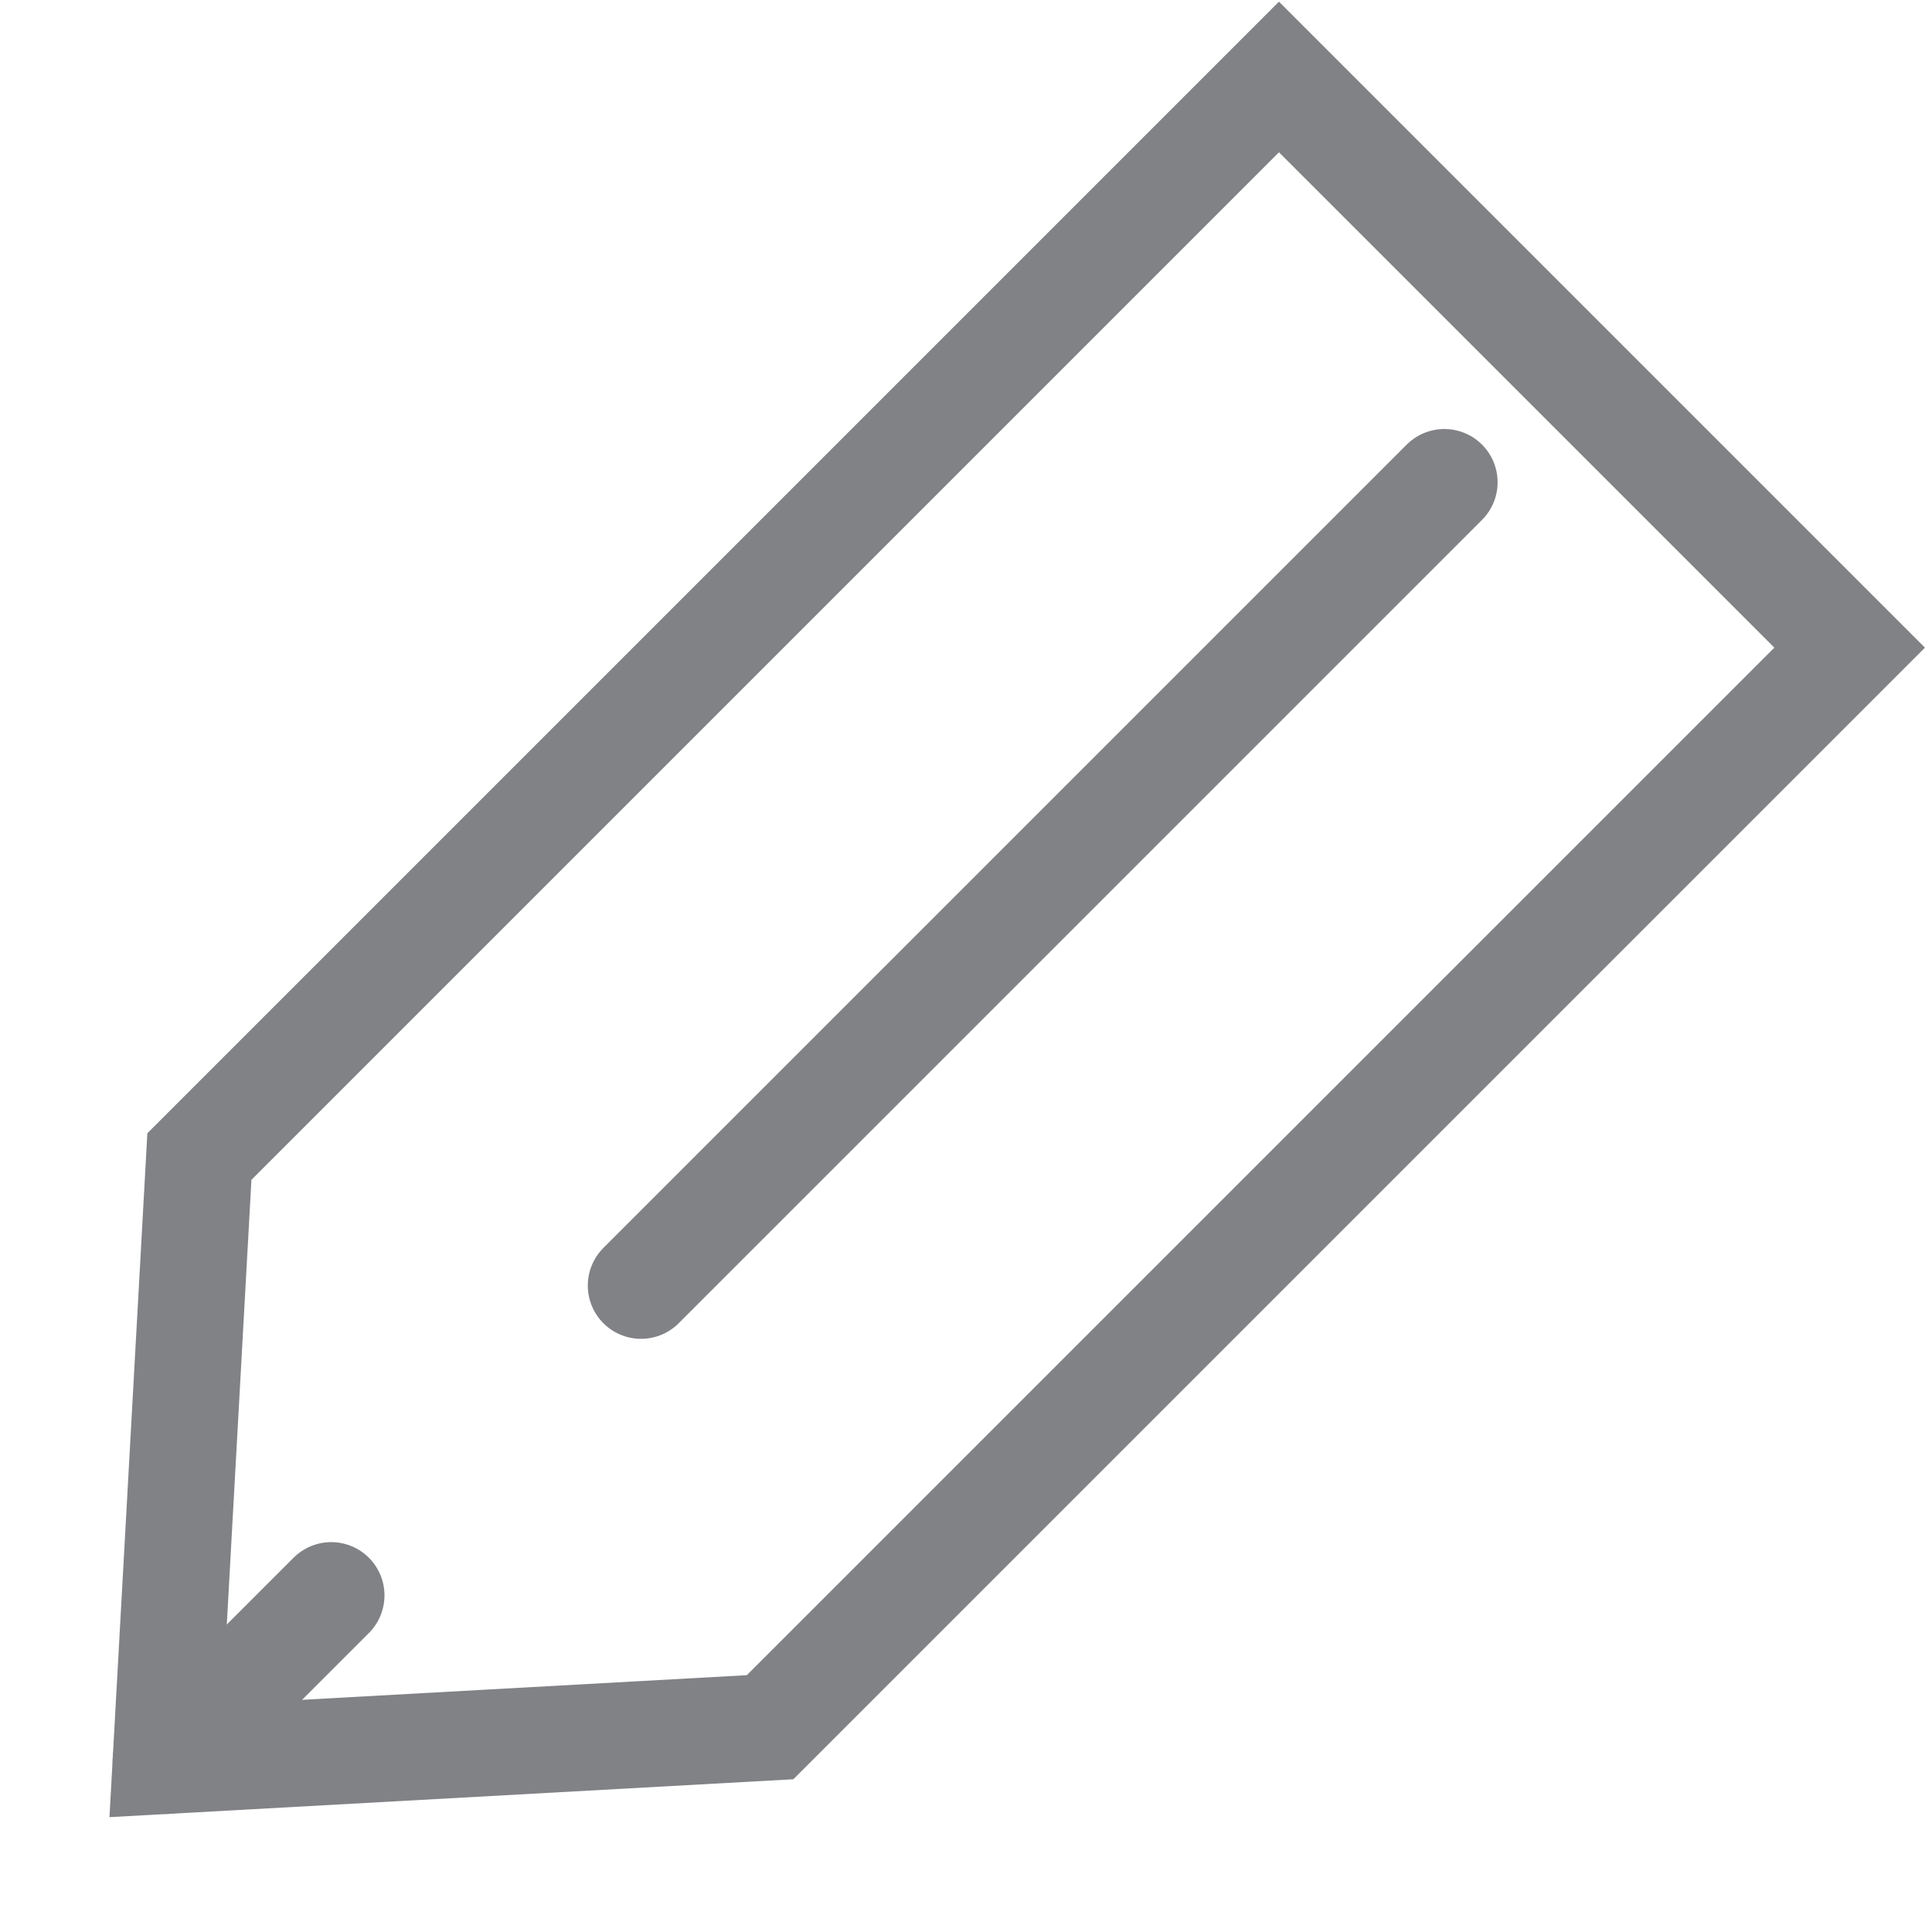 <svg id="Слой_7" data-name="Слой 7" xmlns="http://www.w3.org/2000/svg" viewBox="0 0 1451.34 1451.34"><defs><style>.cls-1,.cls-2{fill:none;stroke:#808285;stroke-miterlimit:10;stroke-width:80px;}.cls-2{stroke-linecap:round;}</style></defs><title>edit</title><polygon class="cls-1" points="578.49 1297.51 124.64 1322.65 149.79 868.8 960.77 57.82 1389.48 486.52 578.49 1297.51"/><line class="cls-2" x1="481.56" y1="965.74" x2="1085.02" y2="362.28"/><line class="cls-2" x1="124.64" y1="1322.65" x2="248.82" y2="1198.47"/></svg>